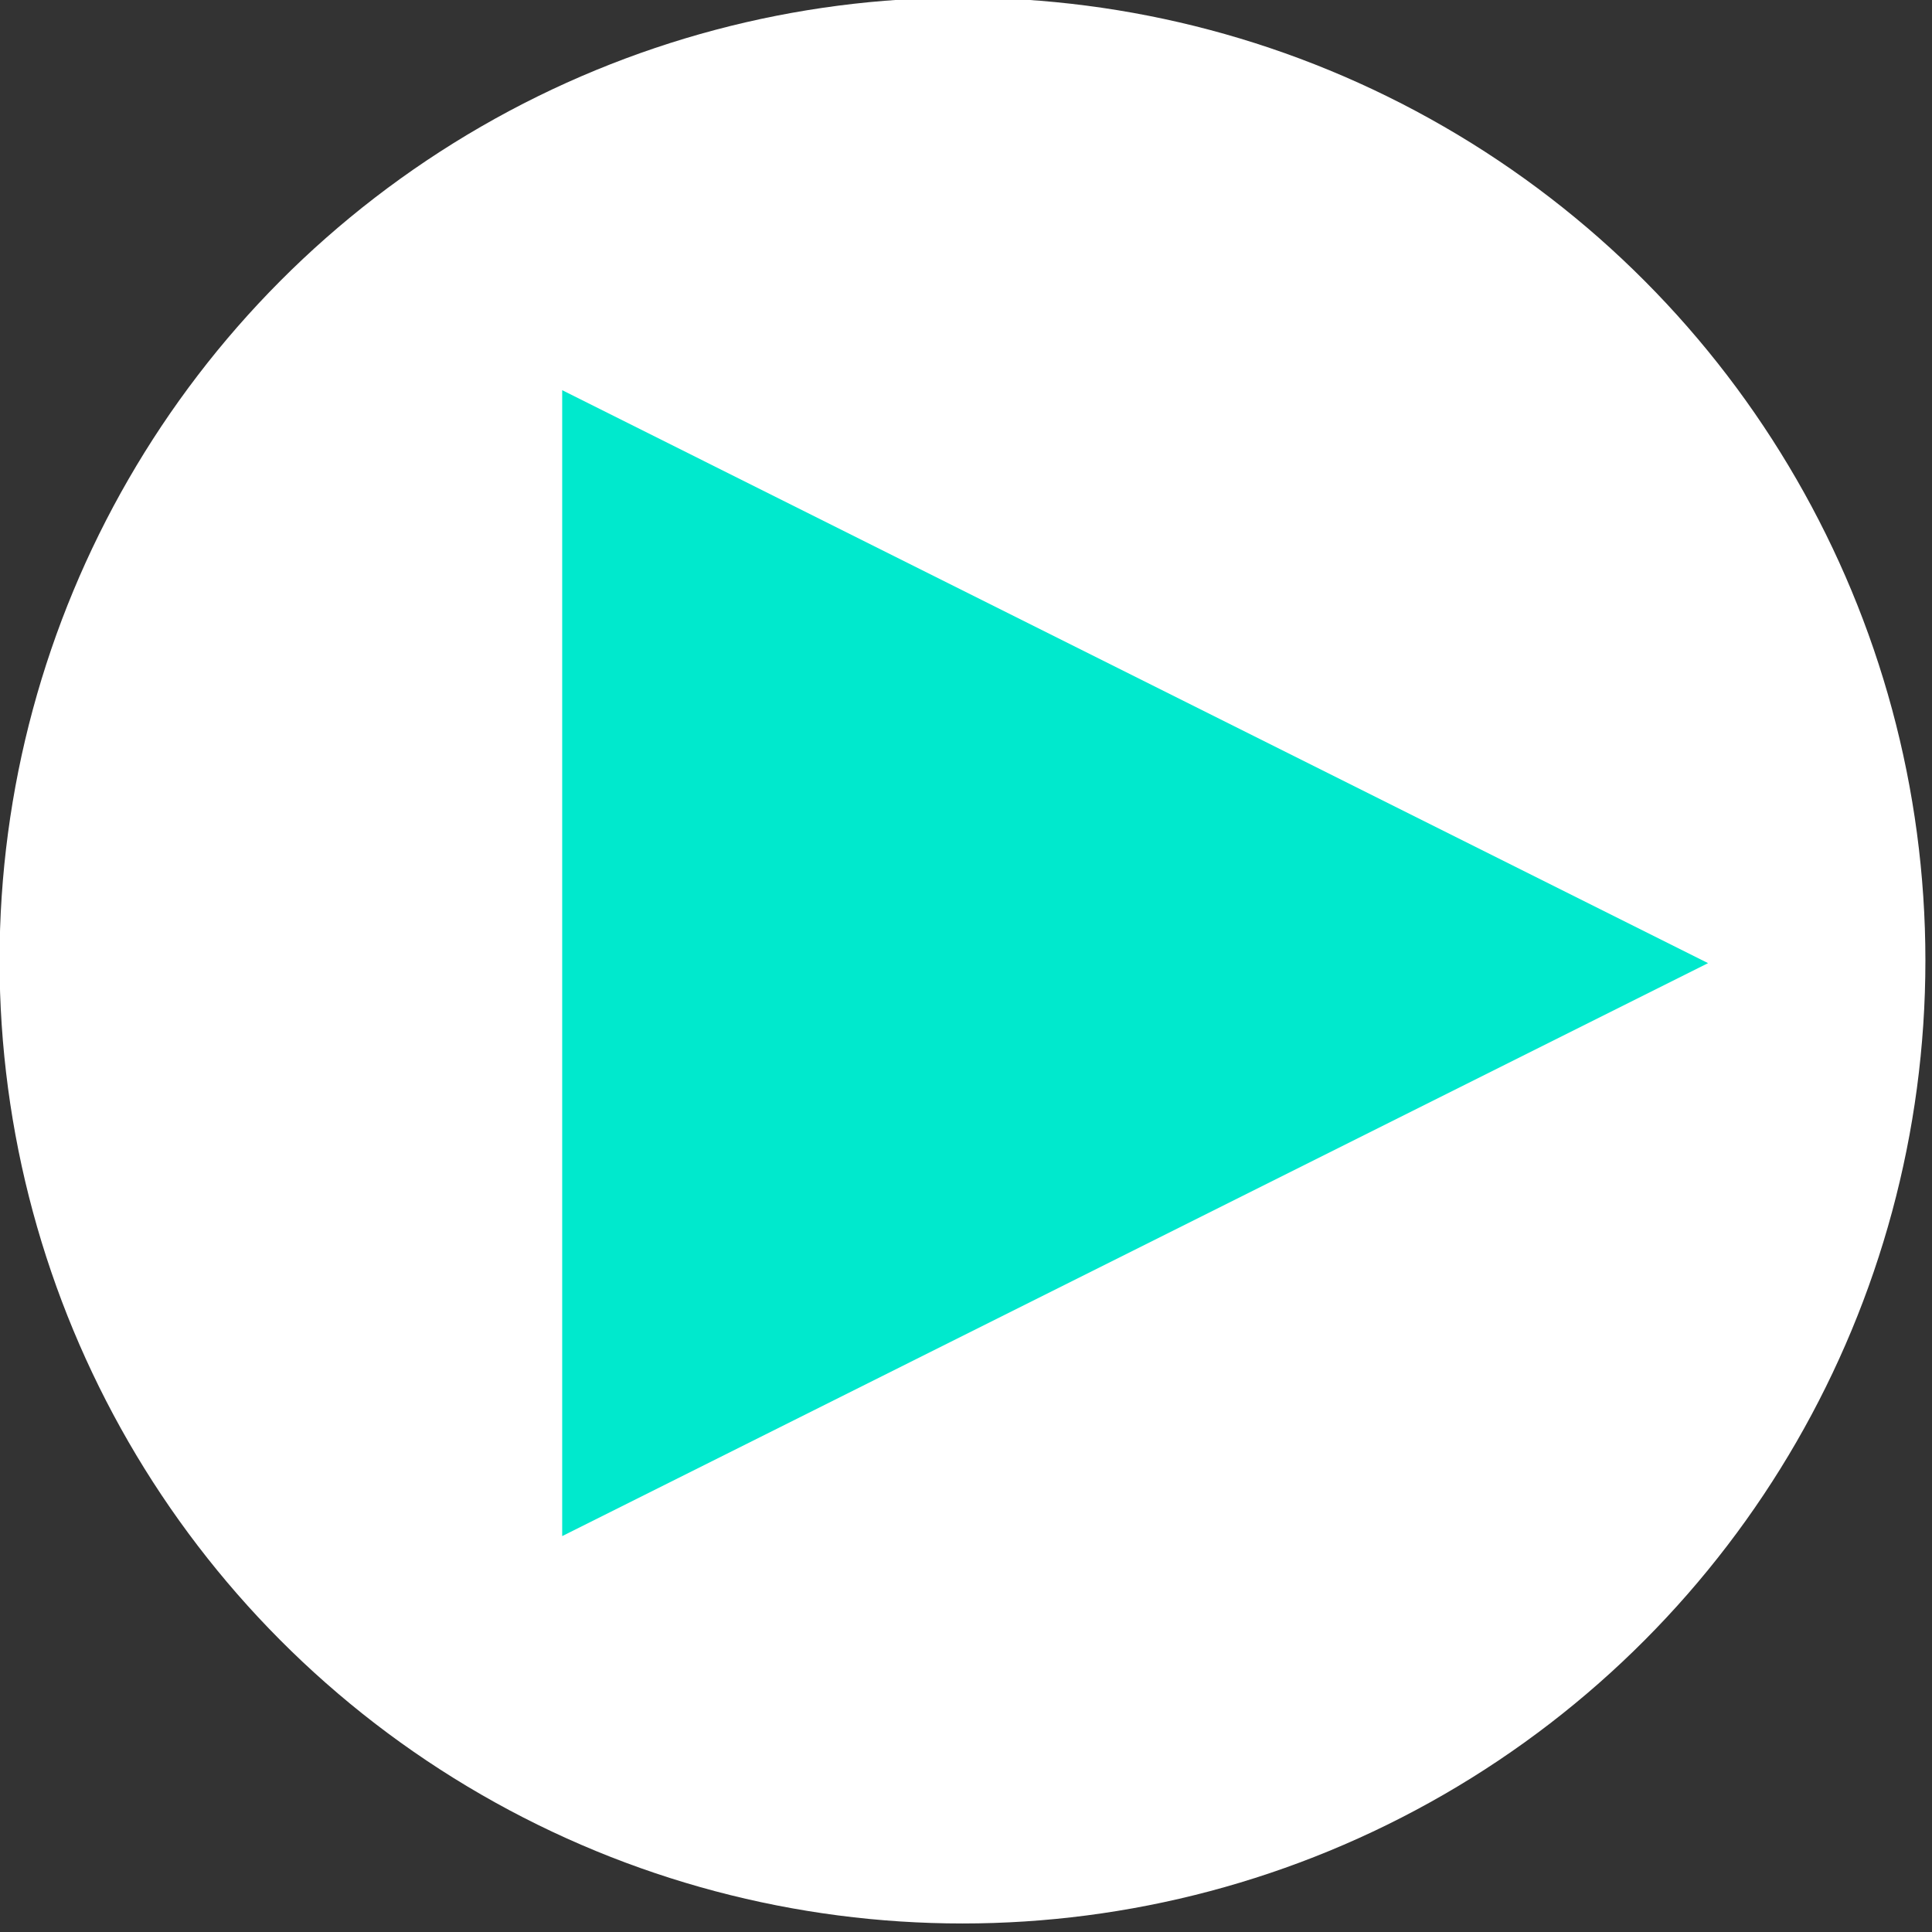 <?xml version="1.0" encoding="UTF-8" standalone="no"?>
<!DOCTYPE svg PUBLIC "-//W3C//DTD SVG 1.1//EN" "http://www.w3.org/Graphics/SVG/1.1/DTD/svg11.dtd">
<svg width="100%" height="100%" viewBox="0 0 142 142" version="1.1" xmlns="http://www.w3.org/2000/svg" xmlns:xlink="http://www.w3.org/1999/xlink" xml:space="preserve" xmlns:serif="http://www.serif.com/" style="fill-rule:evenodd;clip-rule:evenodd;stroke-linejoin:round;stroke-miterlimit:1.414;">
    <rect x="0" y="0" width="142" height="142" fill="#333333" stroke="none"/>
    <g transform="matrix(1,0,0,1,-304.21,-1176.44)">
        <g id="btn_play">
            <g transform="matrix(0.749,0,0,0.749,164.85,415.897)">
                <circle cx="280.509" cy="1109.67" r="94.491" style="fill:white;"/>
            </g>
            <g transform="matrix(6.12323e-17,1,-1,6.12323e-17,1505.99,792.128)">
                <path d="M455.102,1076.24L497.214,1160.46L412.99,1160.46L455.102,1076.24Z" style="fill:rgb(0,233,205);"/>
            </g>
        </g>
    </g>
</svg>
